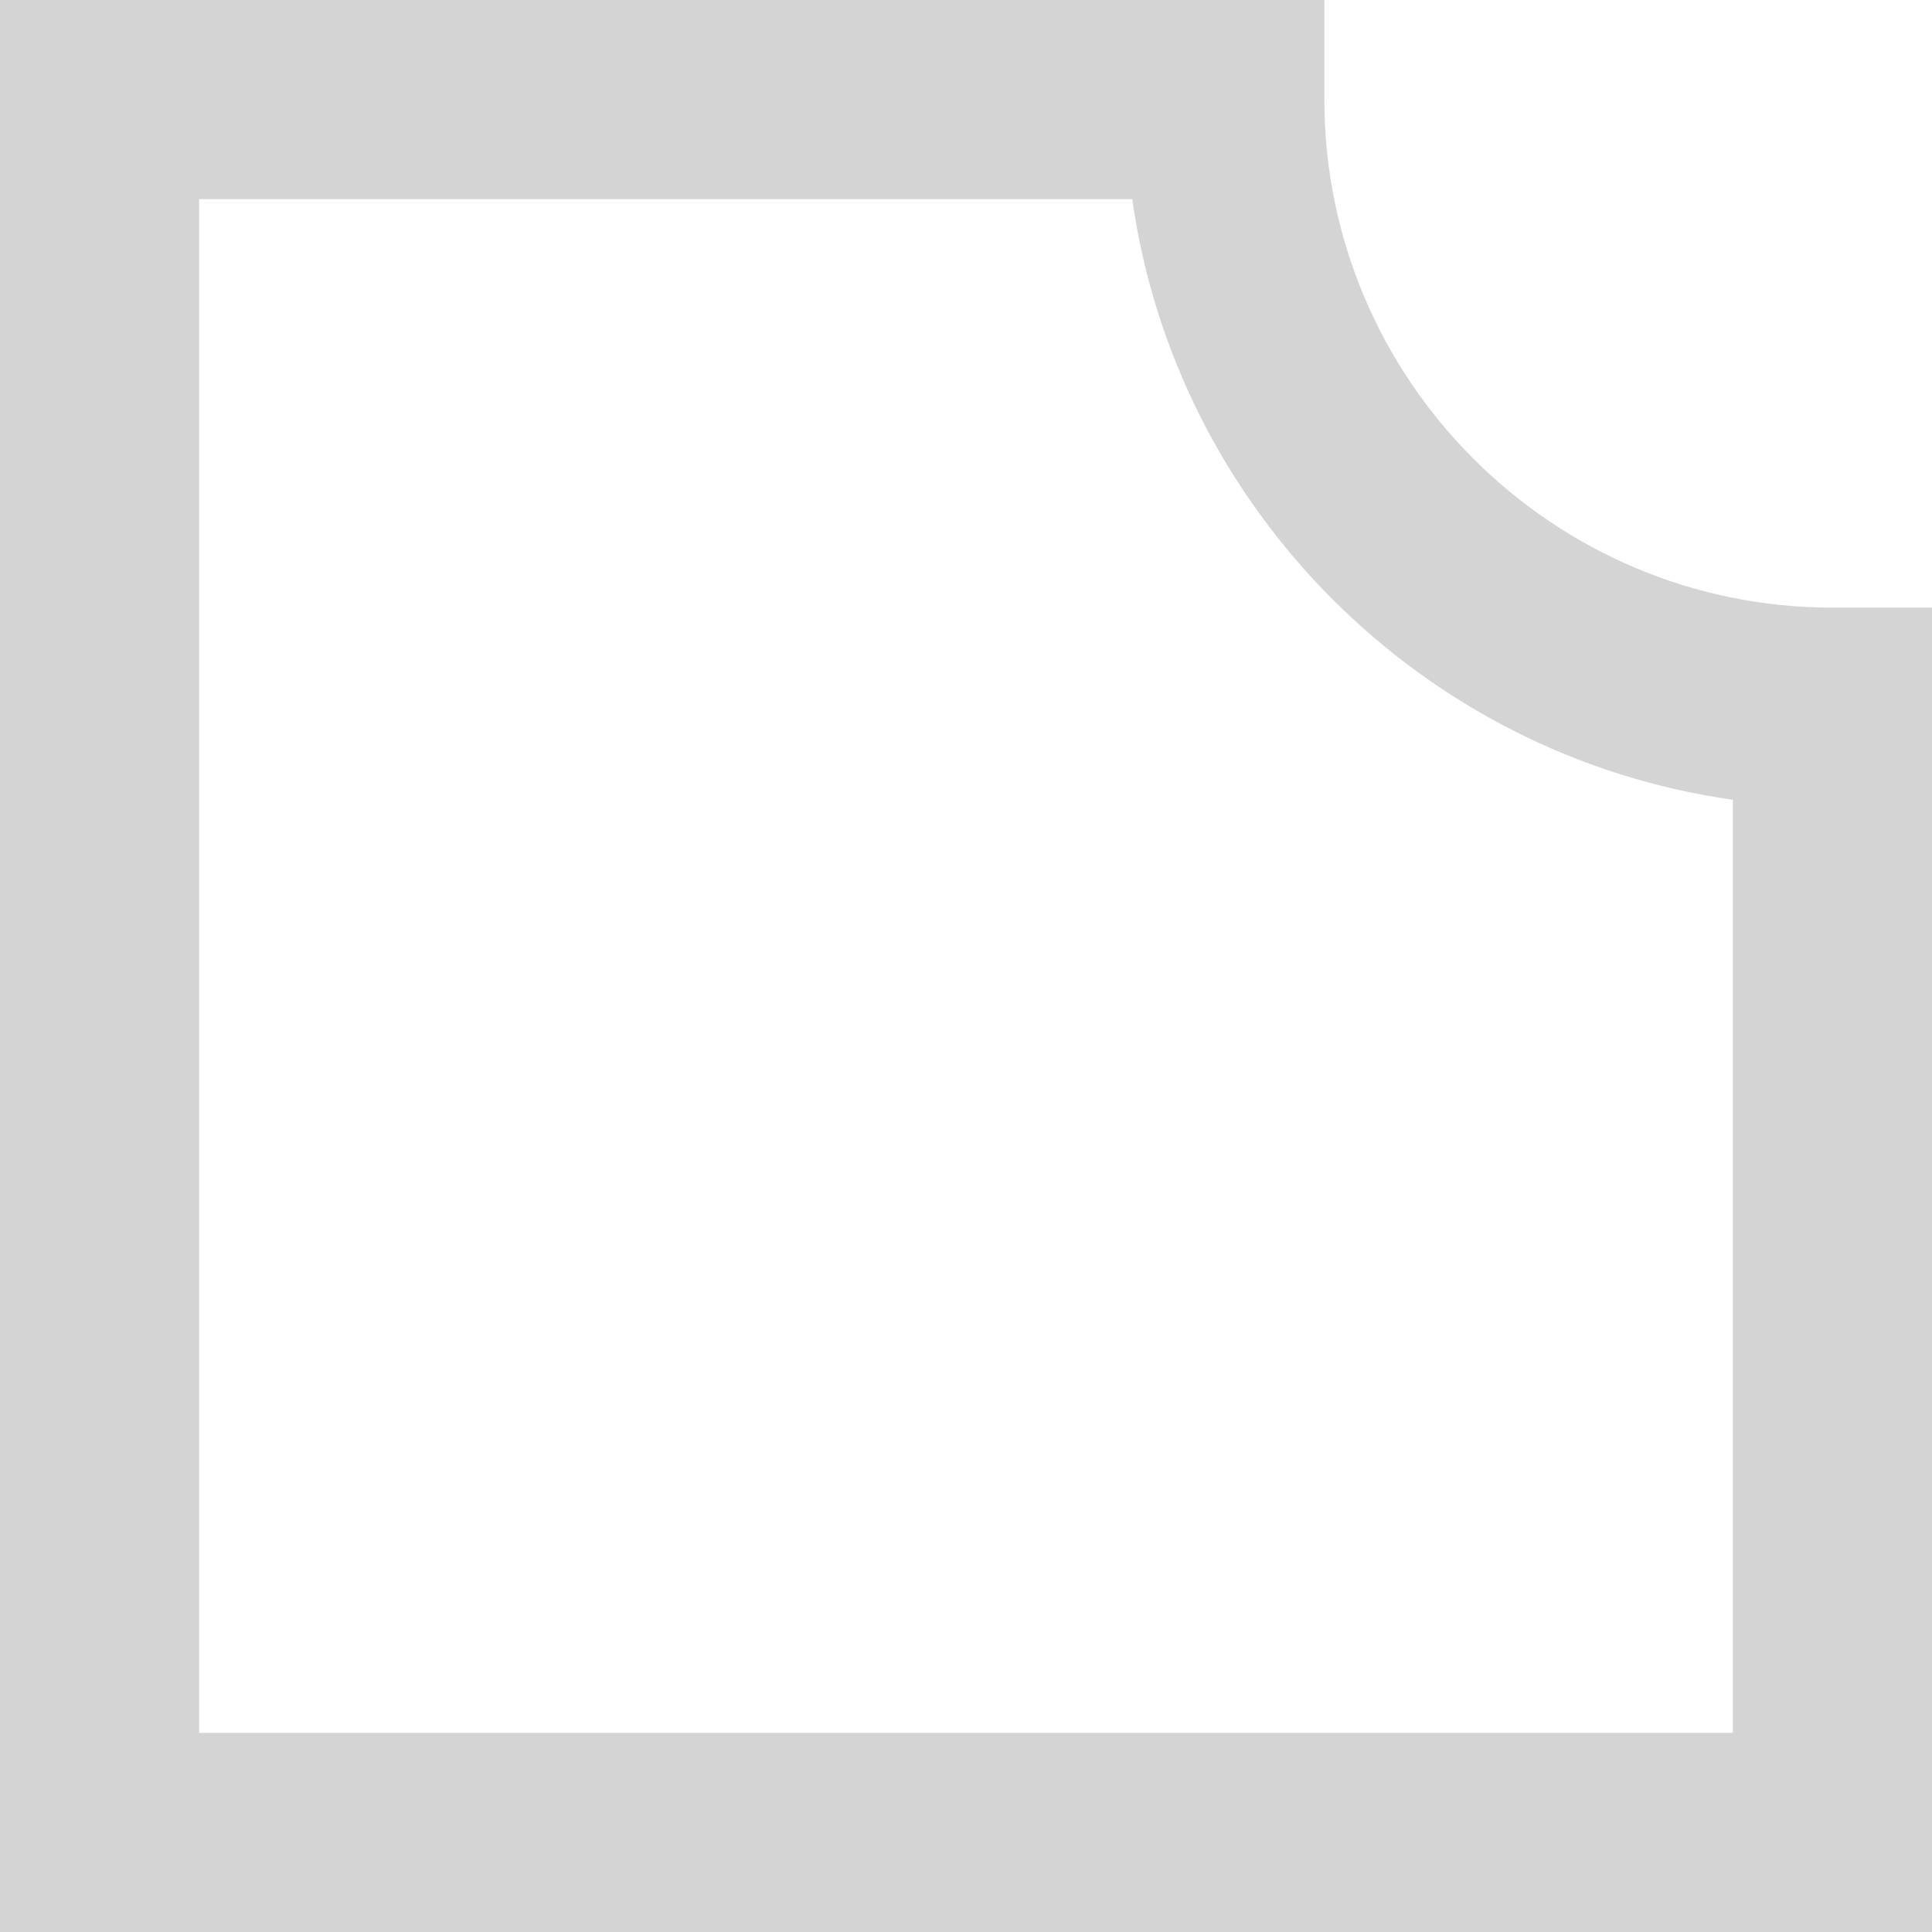 <svg id="_лой_2" xmlns="http://www.w3.org/2000/svg" width="1080" height="1080" viewBox="0 0 1080 1080"><g id="Contour02_547657294"><path id="Contour02_547657294-2" d="M1080 1080H0V0H740.33V55.66c0 156.6 127.41 284.01 284.01 284.01h55.66V1080zM111.32 968.68H968.68V447.08c-173.53-24.56-311.2-162.24-335.76-335.76H111.32V968.68z" fill="#d4d4d4"/></g></svg>